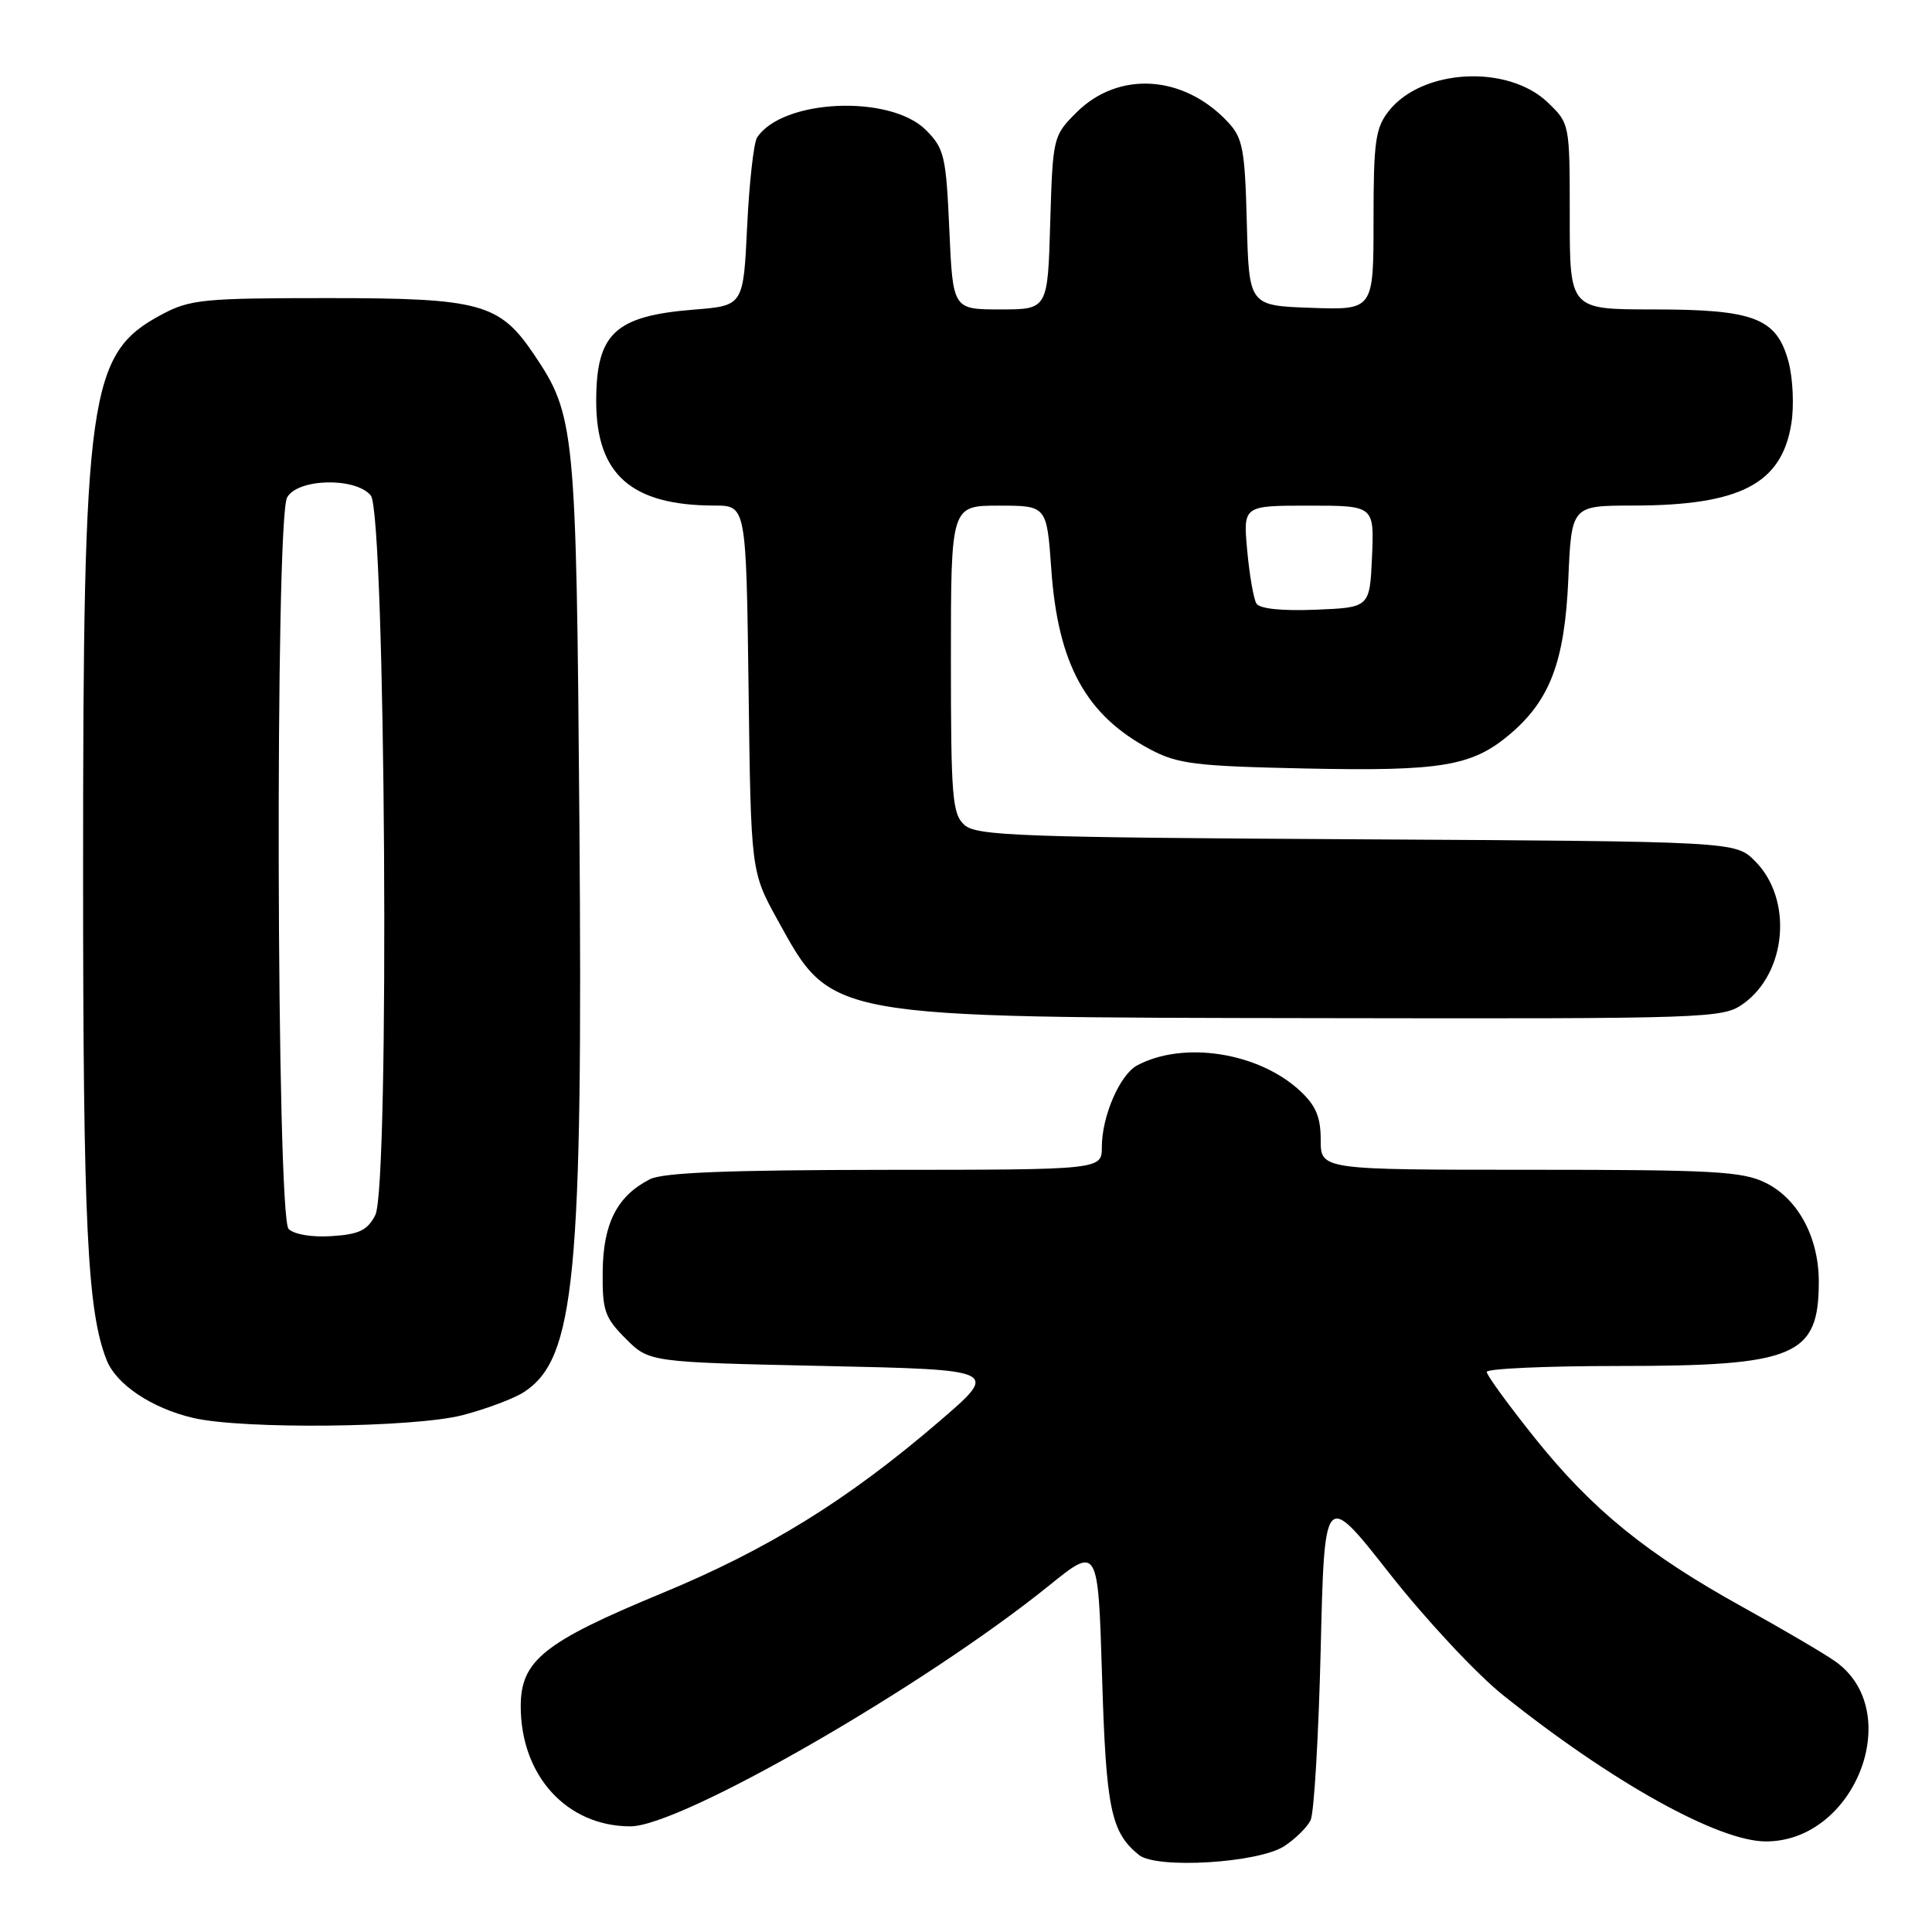 <?xml version="1.0" encoding="UTF-8" standalone="no"?>
<!DOCTYPE svg PUBLIC "-//W3C//DTD SVG 1.1//EN" "http://www.w3.org/Graphics/SVG/1.1/DTD/svg11.dtd" >
<svg xmlns="http://www.w3.org/2000/svg" xmlns:xlink="http://www.w3.org/1999/xlink" version="1.1" viewBox="0 0 256 256">
 <g >
 <path fill="currentColor"
d=" M 170.18 244.62 C 171.64 243.66 173.21 242.12 173.66 241.19 C 174.12 240.26 174.72 230.05 175.00 218.51 C 175.50 197.52 175.50 197.52 184.13 208.51 C 188.88 214.55 195.63 221.79 199.13 224.59 C 213.58 236.15 227.69 244.00 234.00 244.00 C 245.87 243.99 252.51 226.73 243.18 220.14 C 241.71 219.10 236.22 215.88 231.00 212.99 C 218.18 205.90 210.97 200.03 203.37 190.54 C 199.87 186.16 197.00 182.22 197.00 181.79 C 197.00 181.35 204.89 181.00 214.53 181.00 C 237.93 181.00 241.00 179.70 241.00 169.82 C 241.00 163.98 238.27 158.88 234.00 156.75 C 230.92 155.21 227.17 155.00 202.75 155.00 C 175.00 155.00 175.00 155.00 175.00 151.04 C 175.00 148.01 174.36 146.49 172.26 144.54 C 166.76 139.44 156.82 137.89 150.68 141.17 C 148.39 142.39 146.00 147.91 146.00 151.97 C 146.00 155.00 146.00 155.00 117.25 155.01 C 96.42 155.03 87.84 155.37 86.10 156.26 C 81.78 158.48 79.94 162.08 79.86 168.41 C 79.80 173.66 80.11 174.57 82.91 177.38 C 86.03 180.50 86.03 180.50 109.23 181.00 C 132.42 181.50 132.42 181.50 124.46 188.34 C 112.30 198.78 101.77 205.30 87.59 211.16 C 72.06 217.59 69.00 220.04 69.00 226.09 C 69.00 235.31 75.12 242.00 83.54 242.00 C 90.21 242.00 122.47 223.44 139.00 210.10 C 145.50 204.85 145.50 204.85 146.03 222.18 C 146.56 239.69 147.20 242.78 150.91 245.79 C 153.24 247.68 166.76 246.86 170.18 244.62 Z  M 61.32 187.51 C 64.47 186.68 68.13 185.31 69.44 184.45 C 76.21 180.01 77.25 169.27 76.77 108.50 C 76.36 56.73 76.19 55.03 70.76 46.97 C 66.19 40.19 63.67 39.50 43.50 39.50 C 26.89 39.50 25.18 39.67 21.40 41.69 C 11.73 46.87 11.01 52.02 11.01 115.50 C 11.01 162.39 11.57 173.78 14.14 180.24 C 15.43 183.47 20.12 186.60 25.59 187.88 C 32.15 189.42 54.89 189.18 61.32 187.51 Z  M 230.96 133.03 C 236.78 128.89 237.59 119.14 232.55 114.10 C 229.96 111.50 229.96 111.50 179.77 111.21 C 135.18 110.96 129.38 110.75 127.79 109.31 C 126.18 107.85 126.00 105.62 126.00 87.35 C 126.00 67.00 126.00 67.00 132.35 67.00 C 138.70 67.00 138.70 67.00 139.30 75.40 C 140.18 88.00 143.89 94.77 152.38 99.28 C 156.04 101.23 158.33 101.52 172.98 101.83 C 190.94 102.21 195.02 101.53 200.00 97.35 C 205.38 92.82 207.33 87.68 207.81 76.75 C 208.23 67.00 208.23 67.00 216.37 66.99 C 230.56 66.98 236.08 64.13 237.36 56.14 C 237.74 53.80 237.57 50.11 236.99 47.94 C 235.42 42.14 232.47 41.00 219.05 41.00 C 208.00 41.00 208.00 41.00 208.00 28.69 C 208.00 16.38 208.00 16.37 205.08 13.57 C 199.78 8.50 188.42 9.11 184.02 14.71 C 182.25 16.95 182.00 18.75 182.00 29.18 C 182.00 41.08 182.00 41.08 173.75 40.79 C 165.50 40.50 165.50 40.50 165.21 29.53 C 164.96 19.80 164.68 18.28 162.71 16.18 C 156.85 9.90 148.19 9.35 142.63 14.91 C 139.54 18.00 139.50 18.17 139.16 29.52 C 138.83 41.00 138.83 41.00 132.55 41.00 C 126.26 41.00 126.26 41.00 125.79 30.43 C 125.36 20.66 125.12 19.67 122.69 17.23 C 117.94 12.48 103.62 13.13 100.31 18.24 C 99.87 18.93 99.28 24.22 99.00 30.00 C 98.50 40.50 98.50 40.50 92.00 41.02 C 81.47 41.86 79.00 44.17 79.00 53.18 C 79.01 62.88 83.66 66.98 94.69 66.99 C 98.87 67.00 98.87 67.00 99.19 91.25 C 99.50 115.50 99.50 115.50 103.05 121.93 C 110.26 134.99 109.27 134.81 175.35 134.91 C 226.43 135.00 228.28 134.93 230.96 133.03 Z  M 38.24 162.84 C 36.63 161.23 36.43 68.94 38.04 65.93 C 39.39 63.40 47.09 63.20 49.13 65.65 C 51.09 68.02 51.66 157.24 49.73 161.00 C 48.70 163.02 47.58 163.56 43.97 163.79 C 41.35 163.97 38.97 163.57 38.24 162.84 Z  M 166.48 79.97 C 166.11 79.36 165.56 76.19 165.26 72.93 C 164.72 67.00 164.72 67.00 173.41 67.00 C 182.09 67.00 182.09 67.00 181.80 73.75 C 181.50 80.50 181.50 80.50 174.34 80.79 C 169.86 80.97 166.91 80.67 166.48 79.97 Z "/>
</g>
</svg>